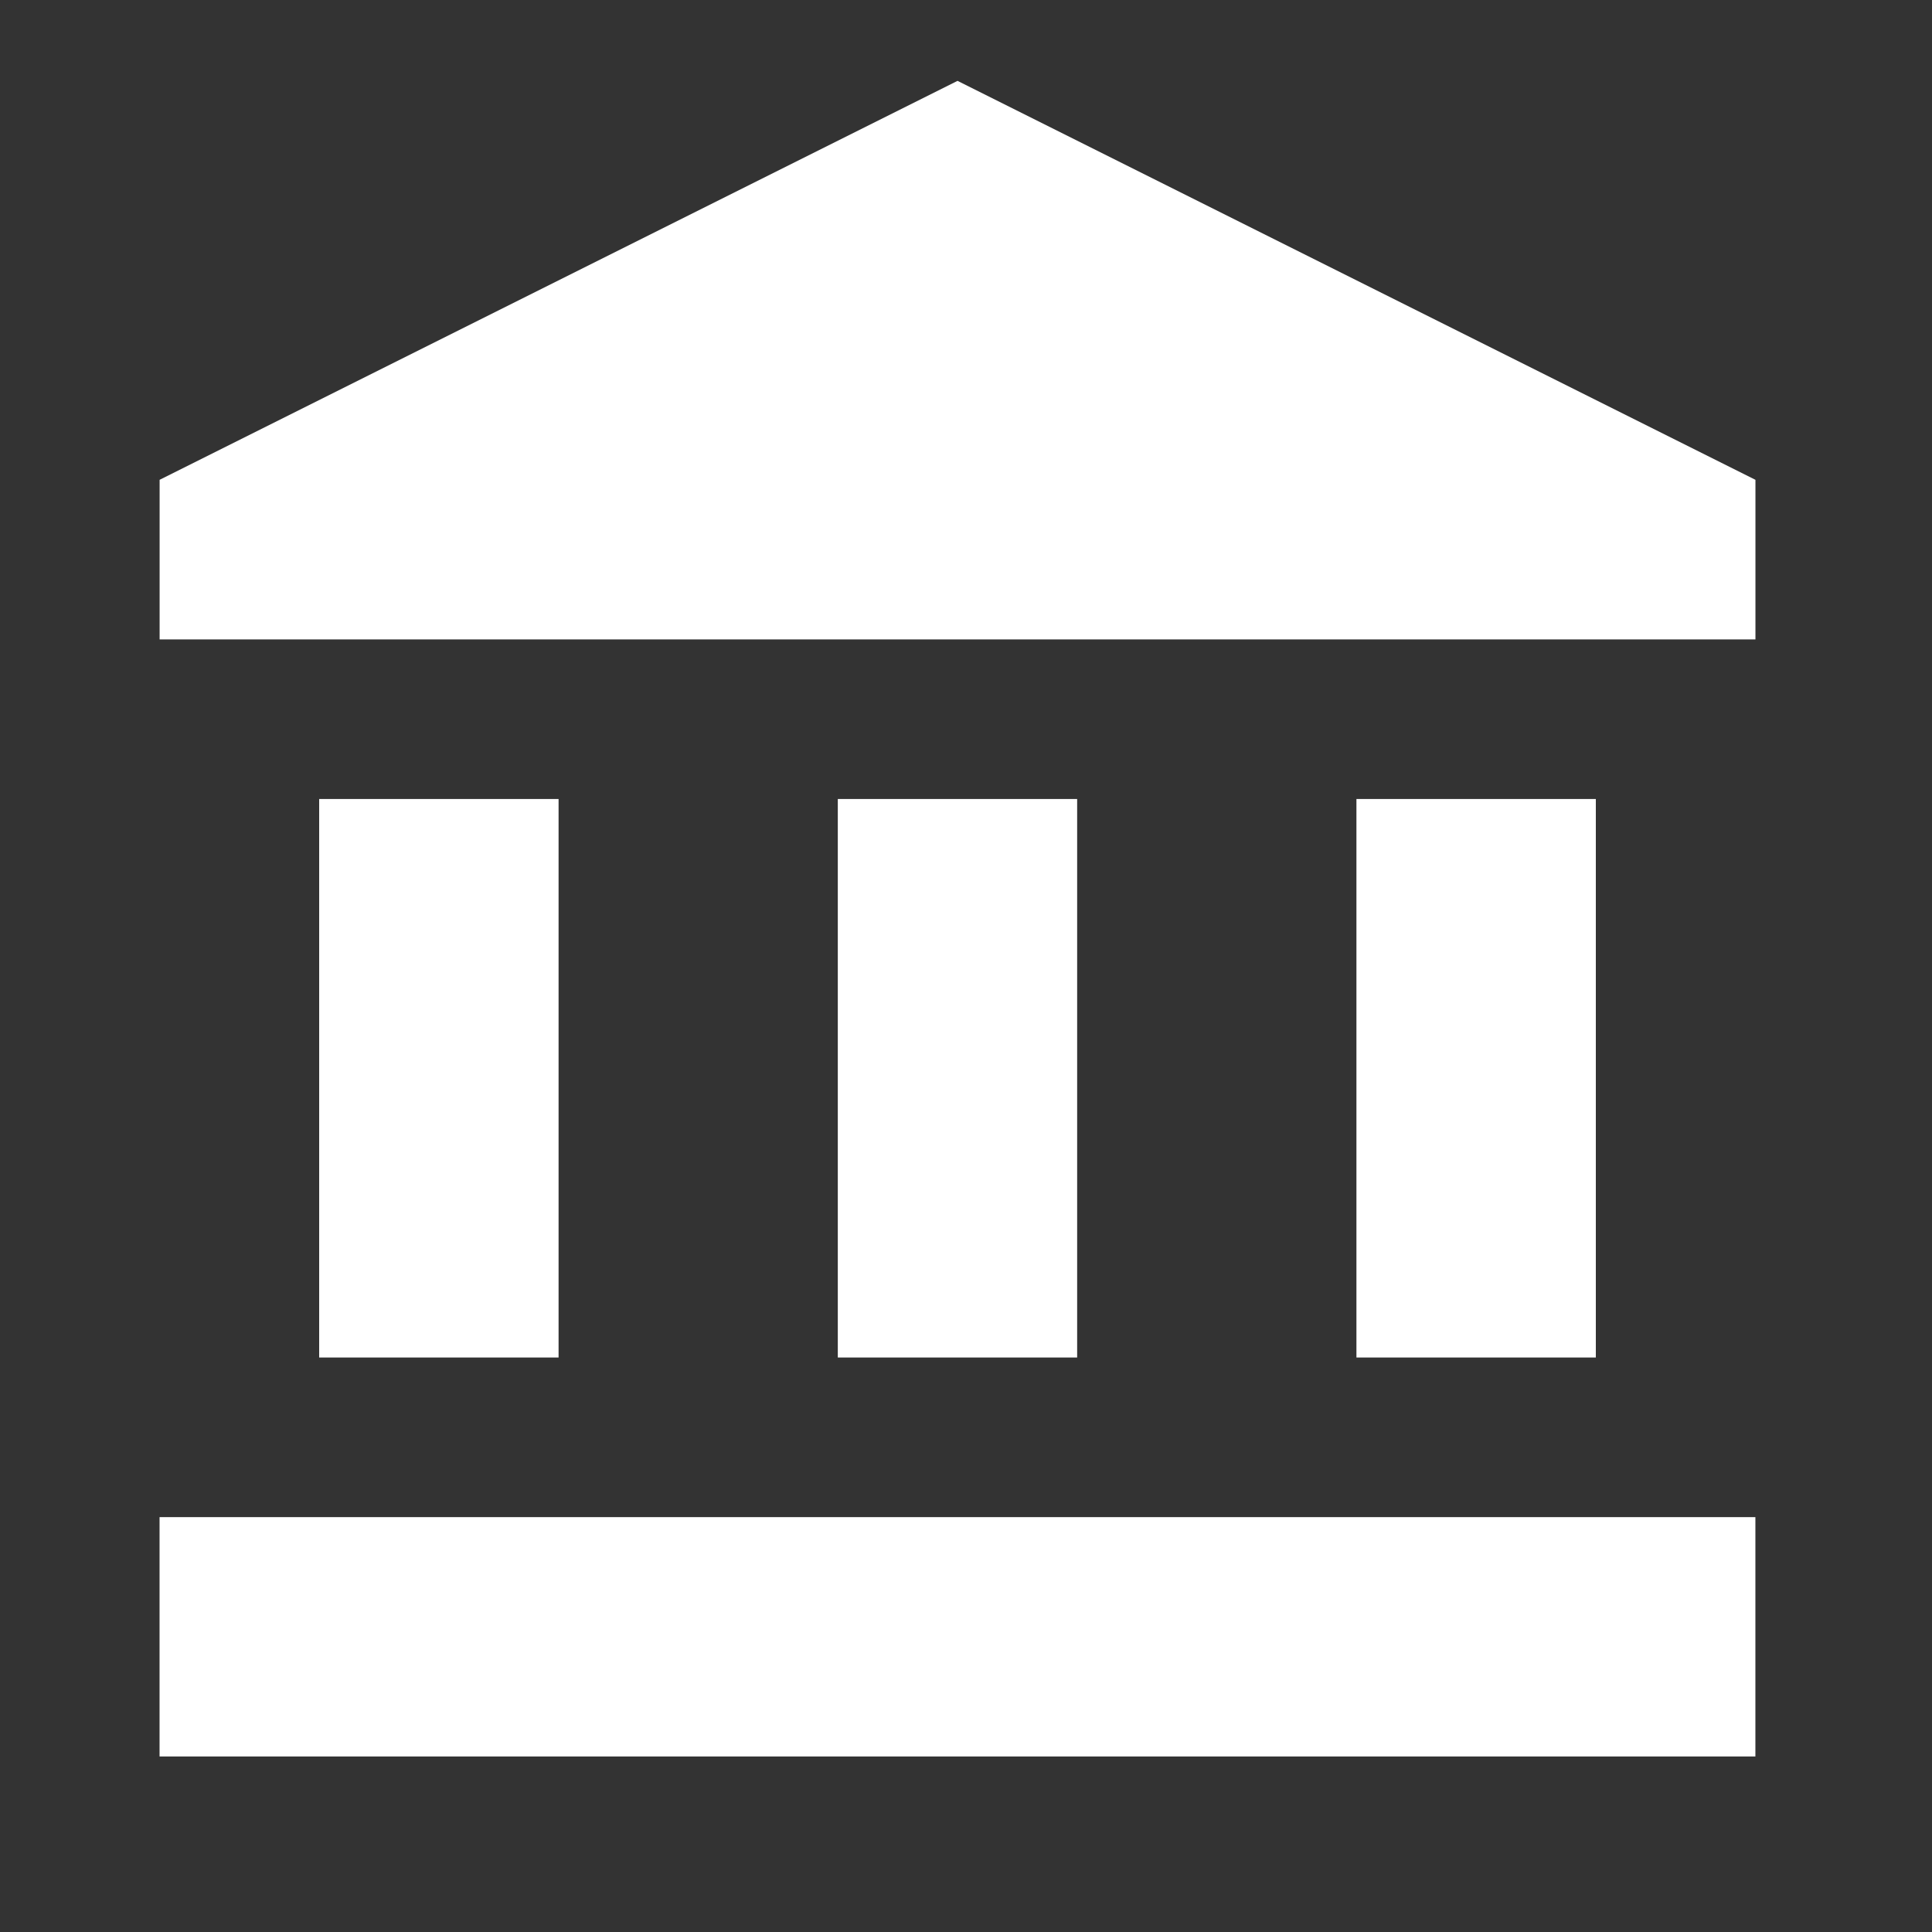 <svg width="34" height="34" viewBox="0 0 34 34" fill="none" xmlns="http://www.w3.org/2000/svg">
<rect x="0" y="0" width="34" height="34" fill="#333333" stroke="none"/>
<path d="M9.83 14.061H5.617V23.89H9.83V14.061Z" fill="white"/>
<path d="M18.956 14.061H14.744V23.89H18.956V14.061Z" fill="white"/>
<path d="M30.892 26.699H2.808V30.911H30.892V26.699Z" fill="white"/>
<path d="M28.084 14.061H23.871V23.89H28.084V14.061Z" fill="white"/>
<path d="M16.851 1.423L2.809 8.444V11.253H30.893V8.444L16.851 1.423Z" fill="white"/>
</svg>
